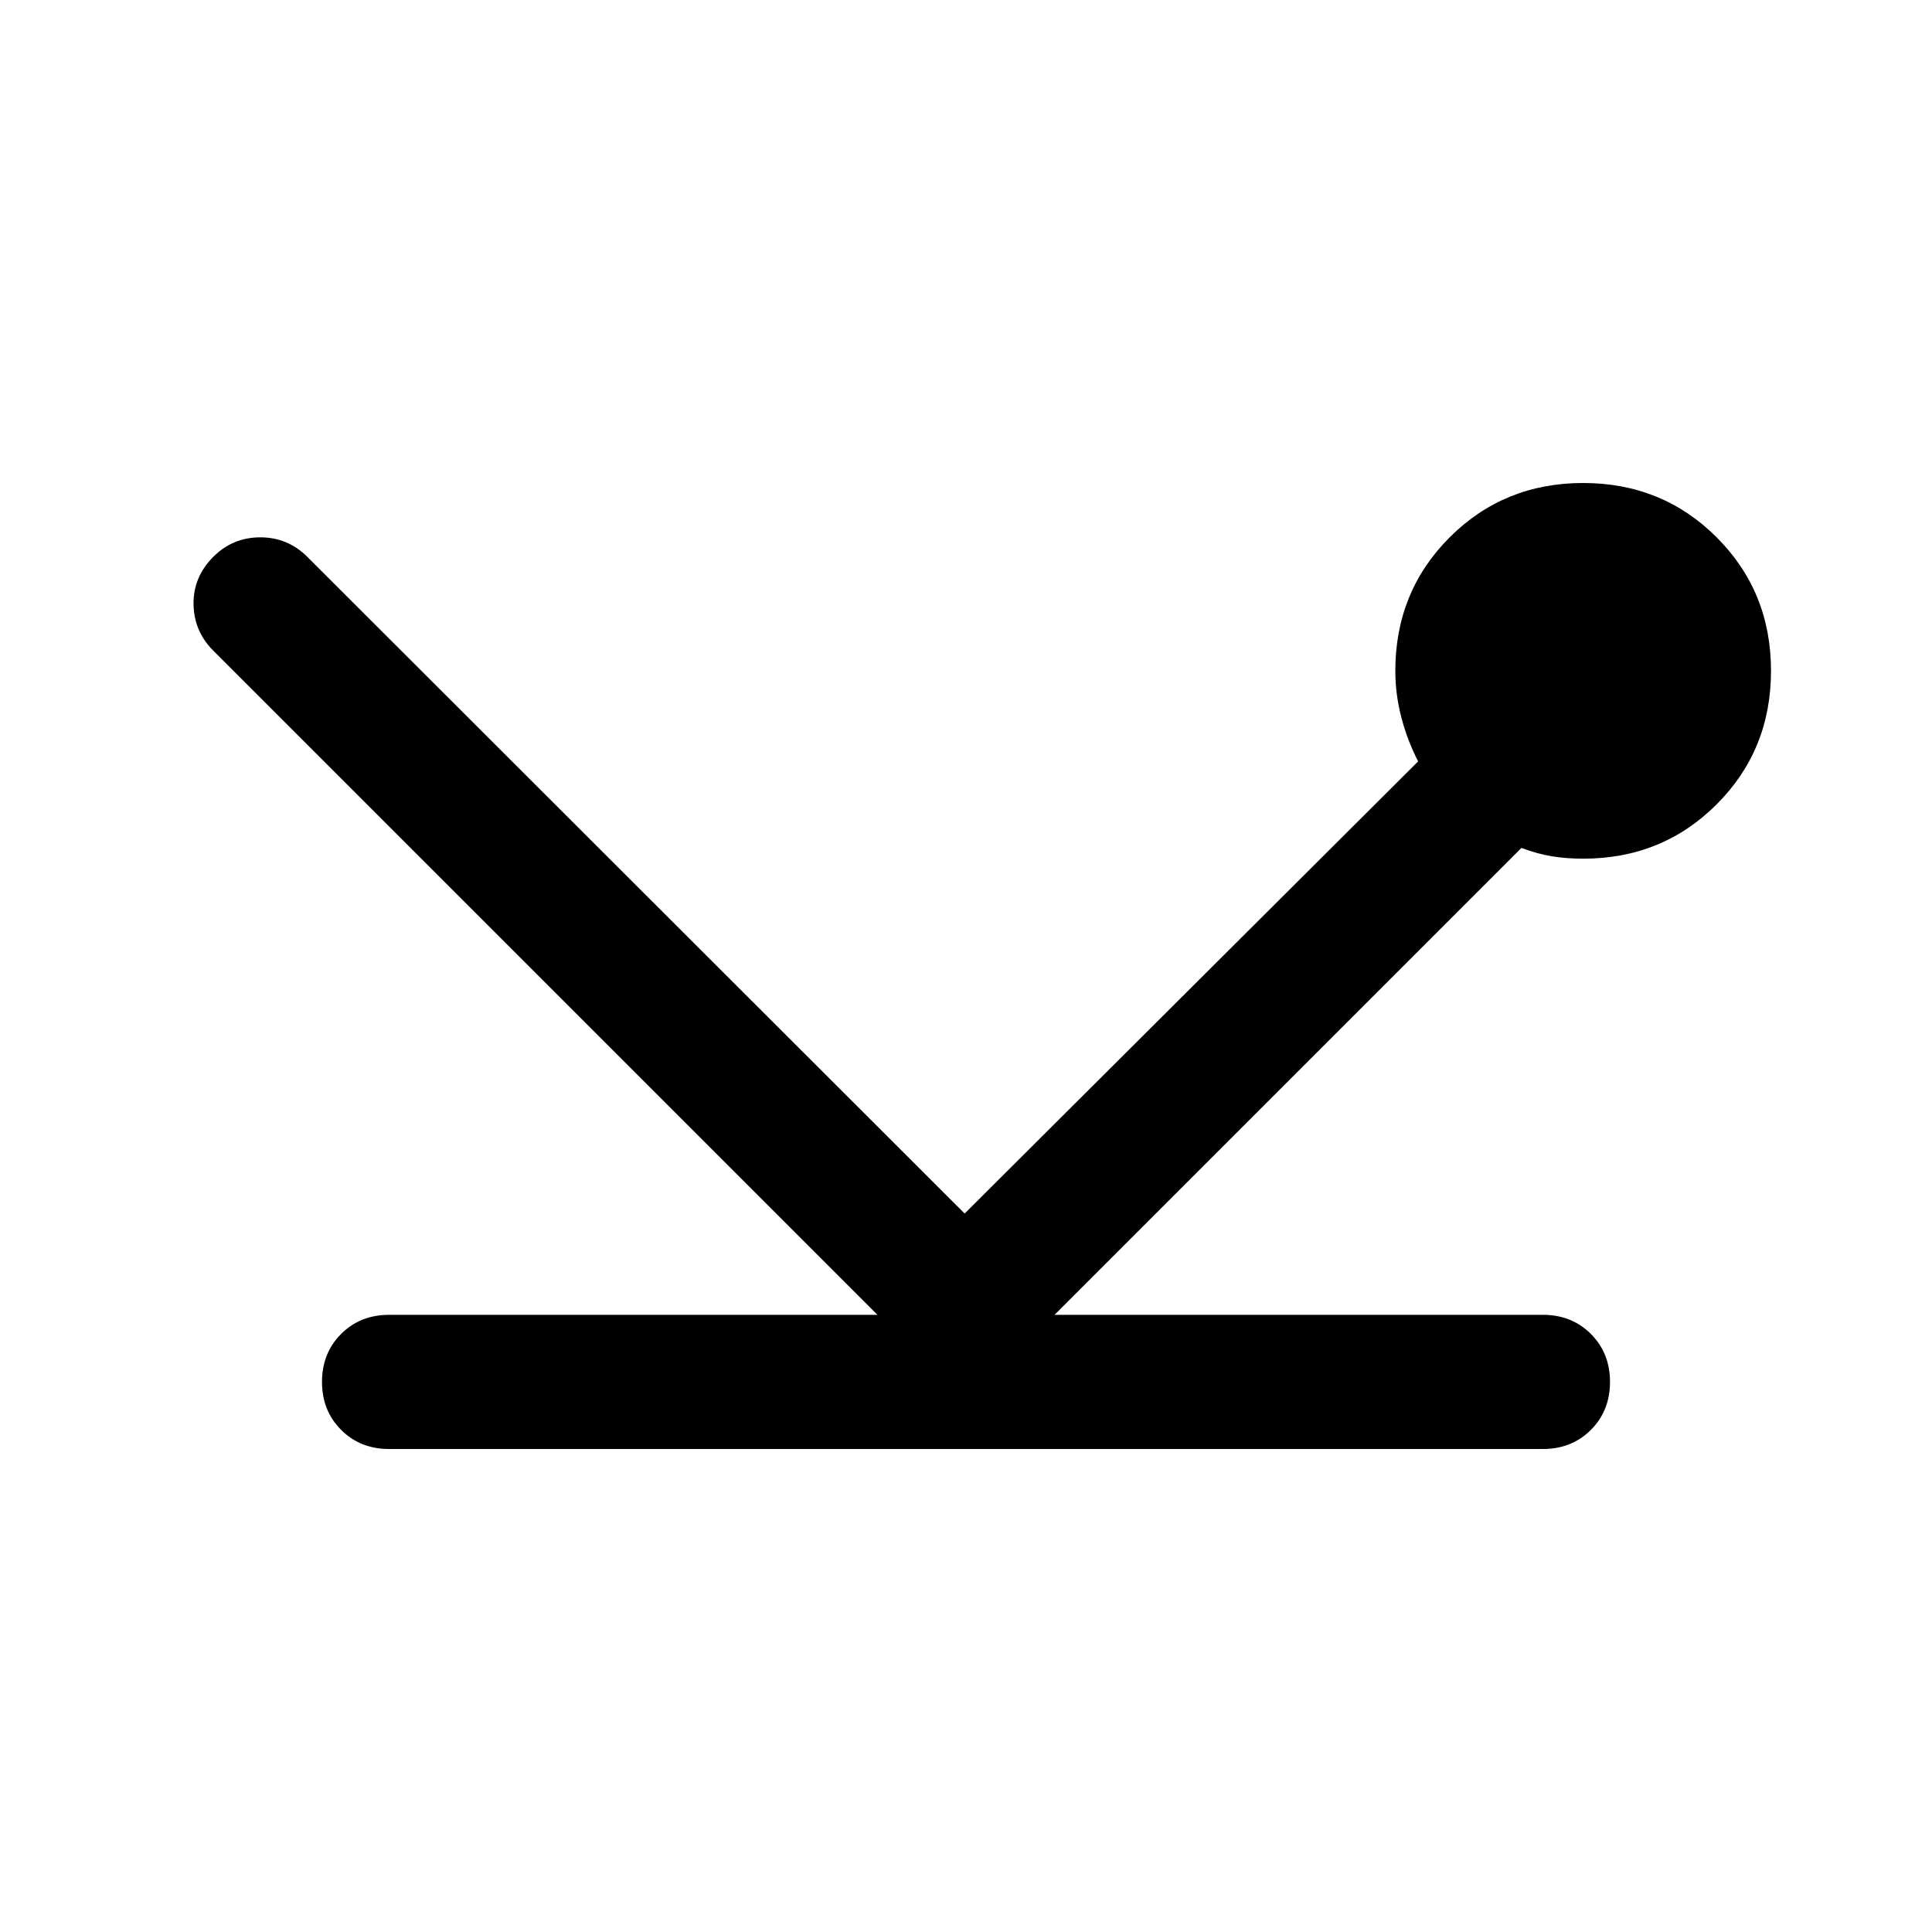<svg xmlns="http://www.w3.org/2000/svg" height="40" viewBox="0 -960 960 960" width="40"><path d="M193.33-240q-14.33 0-23.83-9.5-9.5-9.5-9.5-23.83 0-14.34 9.5-23.84t23.83-9.5H436l-330-330q-9.67-9.66-9.83-23.16-.17-13.5 9.83-23.5 9.67-9.67 23.33-9.67 13.67 0 23.34 9.67L479.33-357l225.34-224.67q-5.34-10.33-8.34-21.83-3-11.5-3-23.17 0-39.33 27-66.33t66.34-27Q826-720 853-693t27 66.33q0 39.34-27 66.34t-66.33 27q-8.34 0-15.5-1.17-7.17-1.17-15.17-4.17l-232 232h242.67q14.33 0 23.83 9.5 9.5 9.5 9.5 23.84 0 14.33-9.5 23.83-9.5 9.5-23.83 9.5H193.33Z"/></svg>